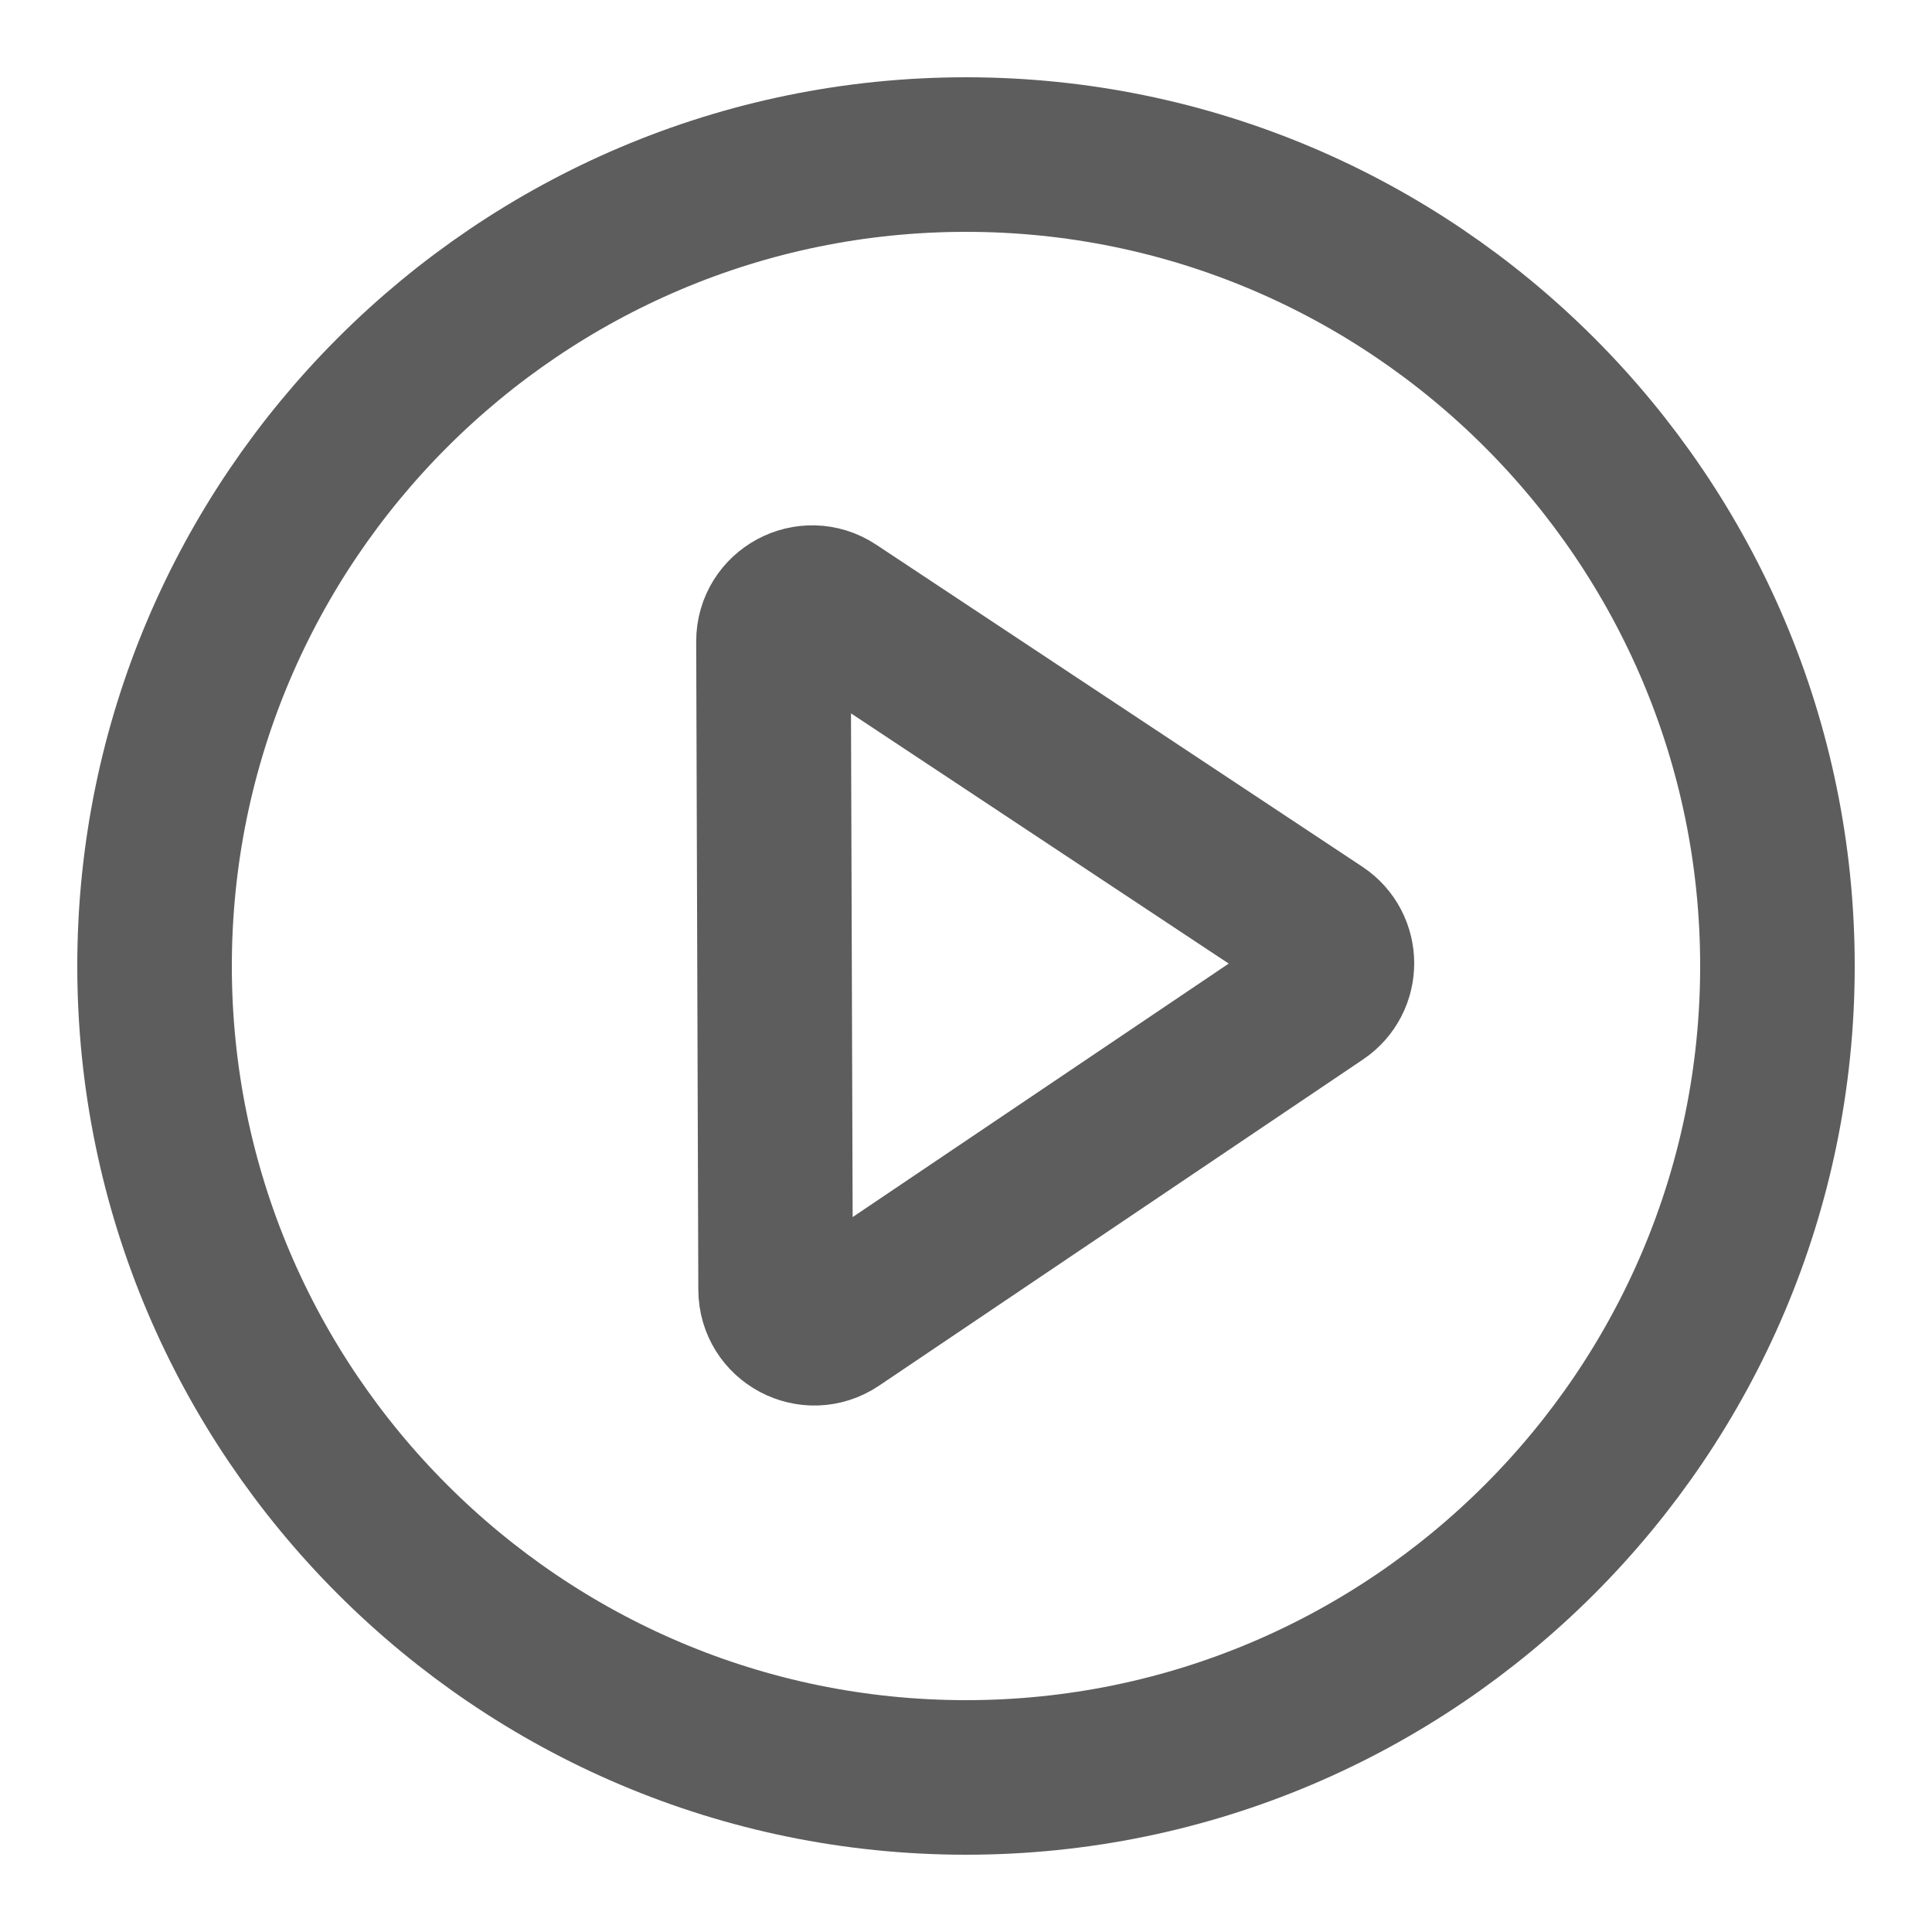 <svg width="20" height="20" viewBox="0 0 20 20" fill="none" xmlns="http://www.w3.org/2000/svg">
<path d="M1.6 10C1.6 5.369 5.369 1.6 10 1.6C14.631 1.6 18.4 5.369 18.4 10C18.4 14.631 14.631 18.4 10 18.4C5.369 18.4 1.6 14.631 1.6 10Z" stroke="#5D5D5D" stroke-width="1.6"/>
<path d="M8.029 13.35L8.007 6.64C8.006 6.321 8.362 6.129 8.628 6.305L13.661 9.639C13.898 9.796 13.9 10.144 13.663 10.304L8.653 13.681C8.387 13.86 8.03 13.67 8.029 13.35Z" stroke="#5D5D5D" stroke-width="1.6"/>
</svg>
